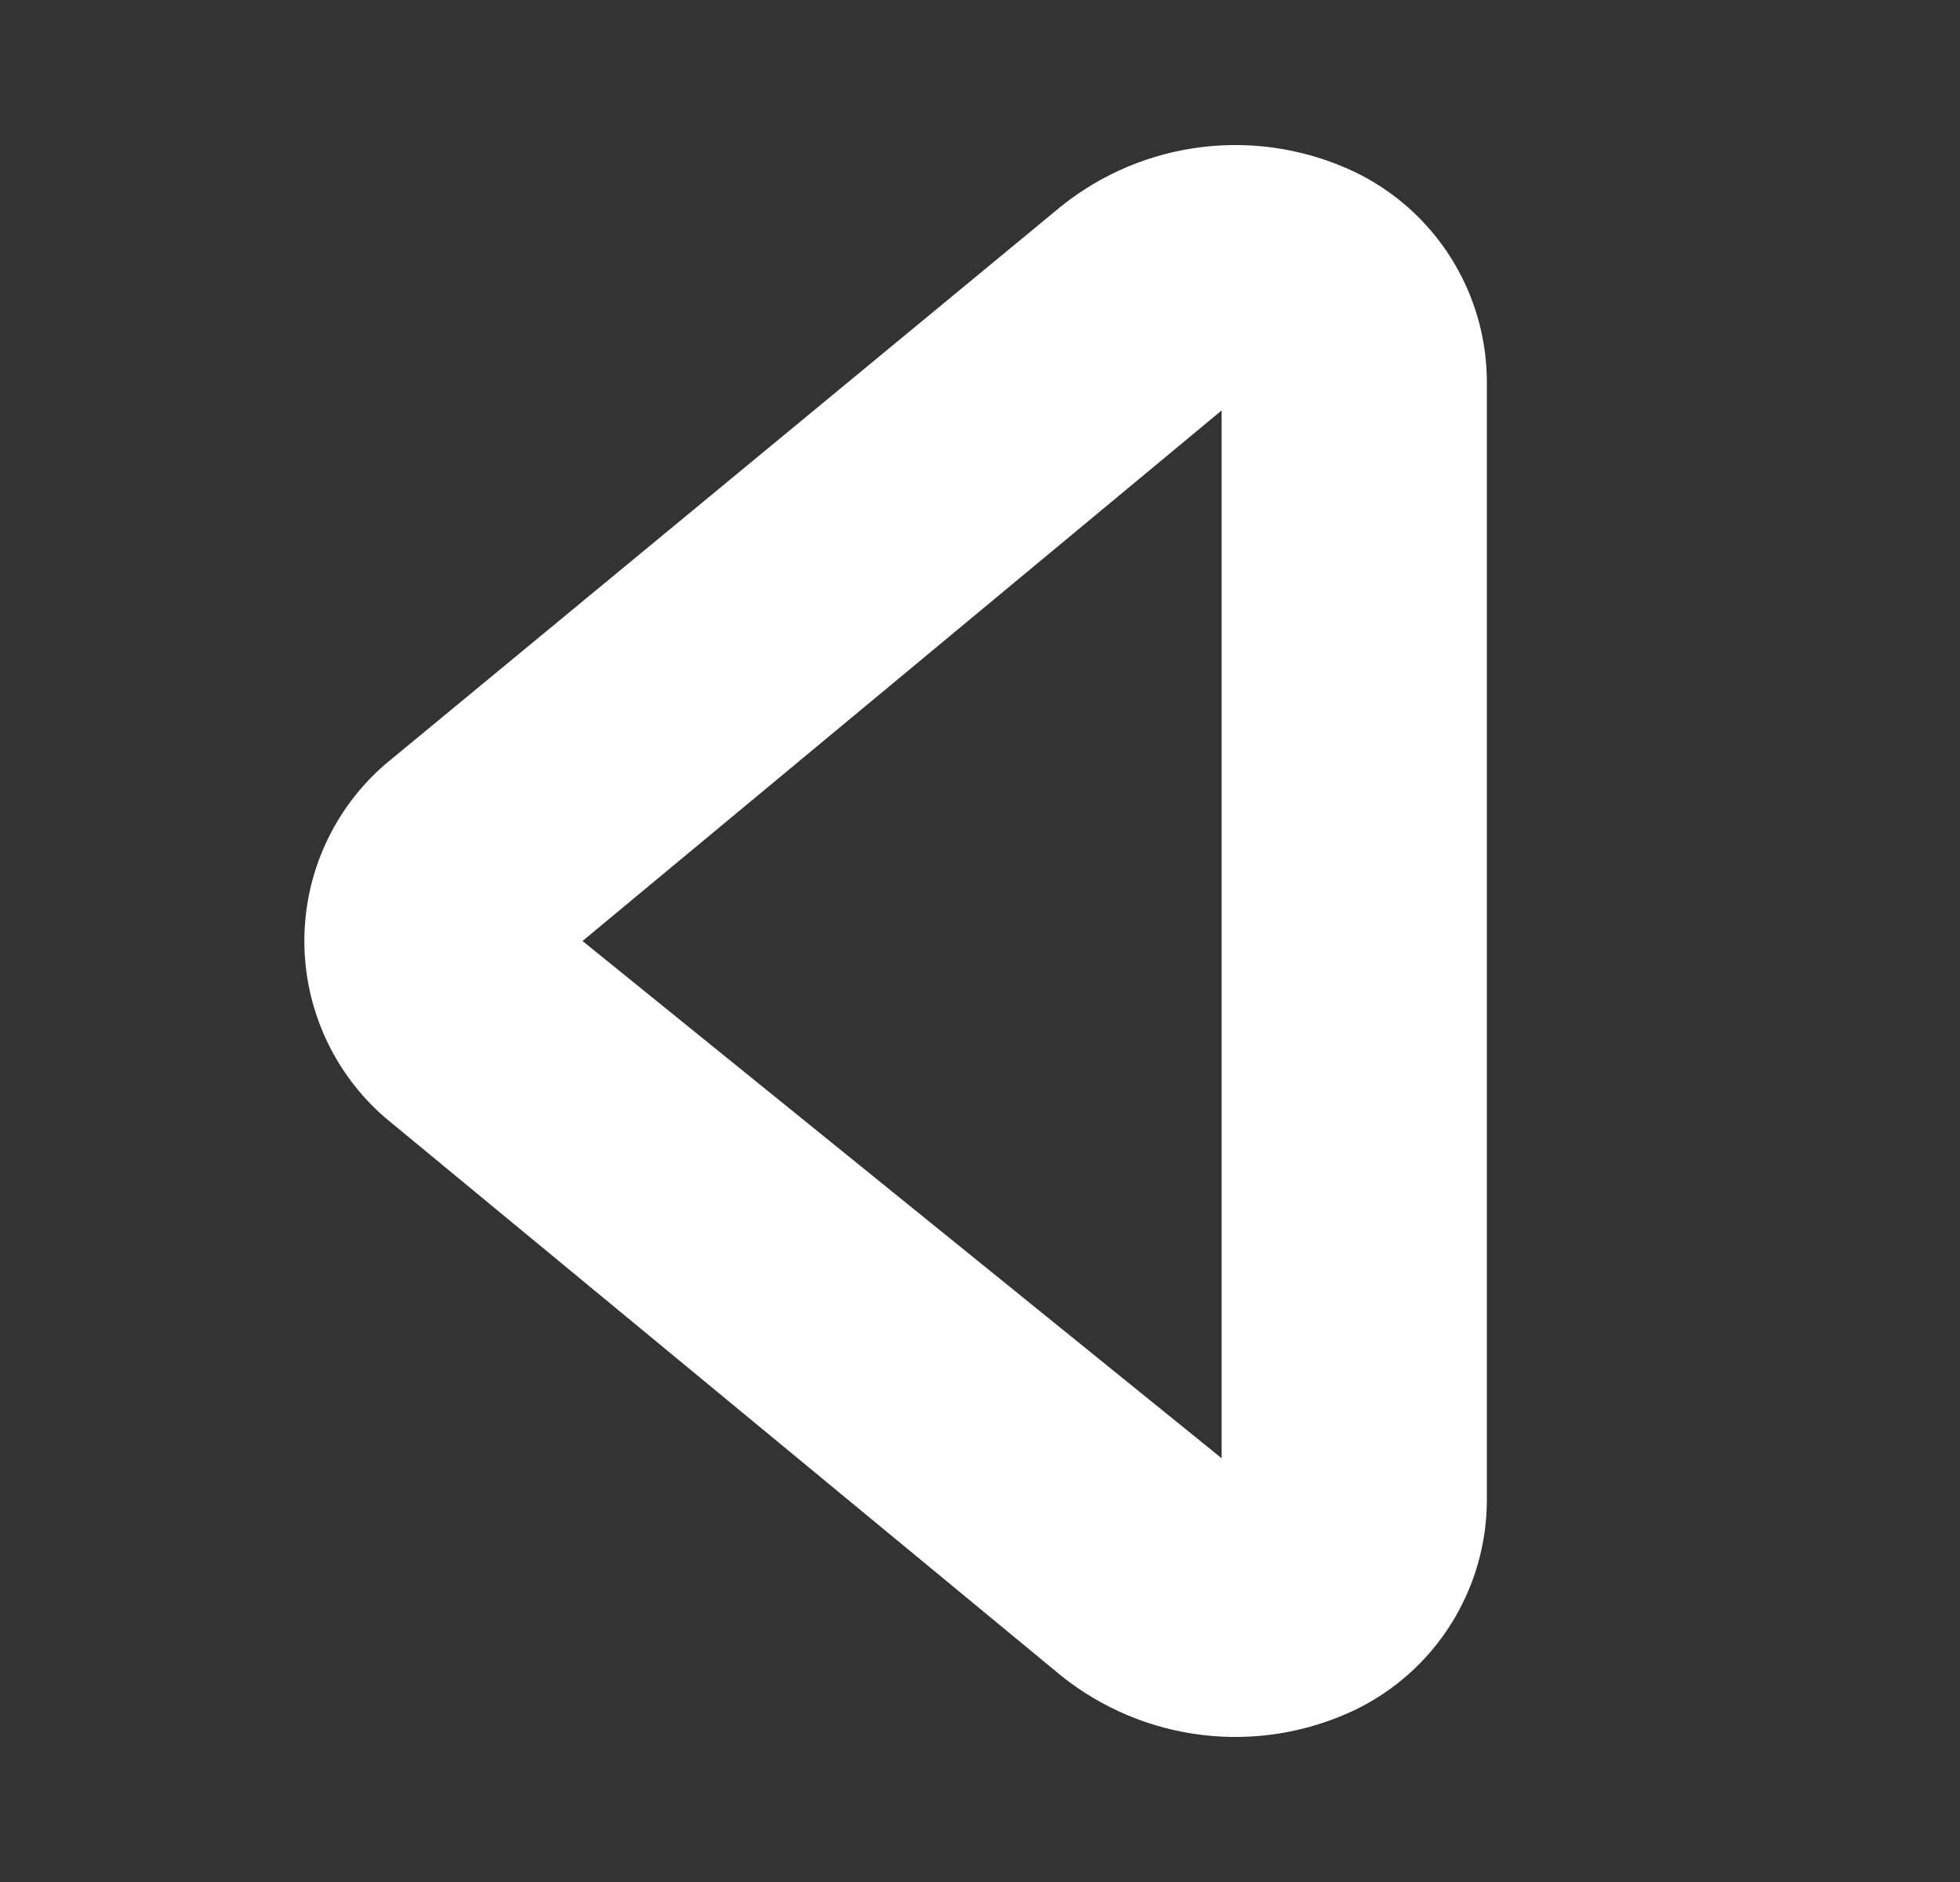 <svg width="25" height="24" viewBox="0 0 25 24" fill="none" xmlns="http://www.w3.org/2000/svg">
<rect x="0" y="0" width="25" height="24" fill="#333333" stroke="none"/>
<path d="M18.965 19.121L18.965 4.879C18.966 4.317 18.807 3.766 18.508 3.29C18.209 2.814 17.781 2.433 17.274 2.19C16.672 1.906 16.003 1.796 15.342 1.874C14.681 1.952 14.055 2.214 13.536 2.63L4.909 9.75C4.587 10.03 4.328 10.375 4.151 10.764C3.974 11.152 3.882 11.573 3.882 12C3.882 12.427 3.974 12.848 4.151 13.236C4.328 13.625 4.587 13.97 4.909 14.25L13.536 21.37C14.055 21.786 14.681 22.048 15.342 22.126C16.003 22.204 16.672 22.094 17.274 21.81C17.781 21.567 18.209 21.186 18.508 20.71C18.807 20.234 18.966 19.683 18.965 19.121ZM15.582 5.234L15.582 18.596L7.43 12L15.582 5.234Z" fill="white"/>
</svg>
